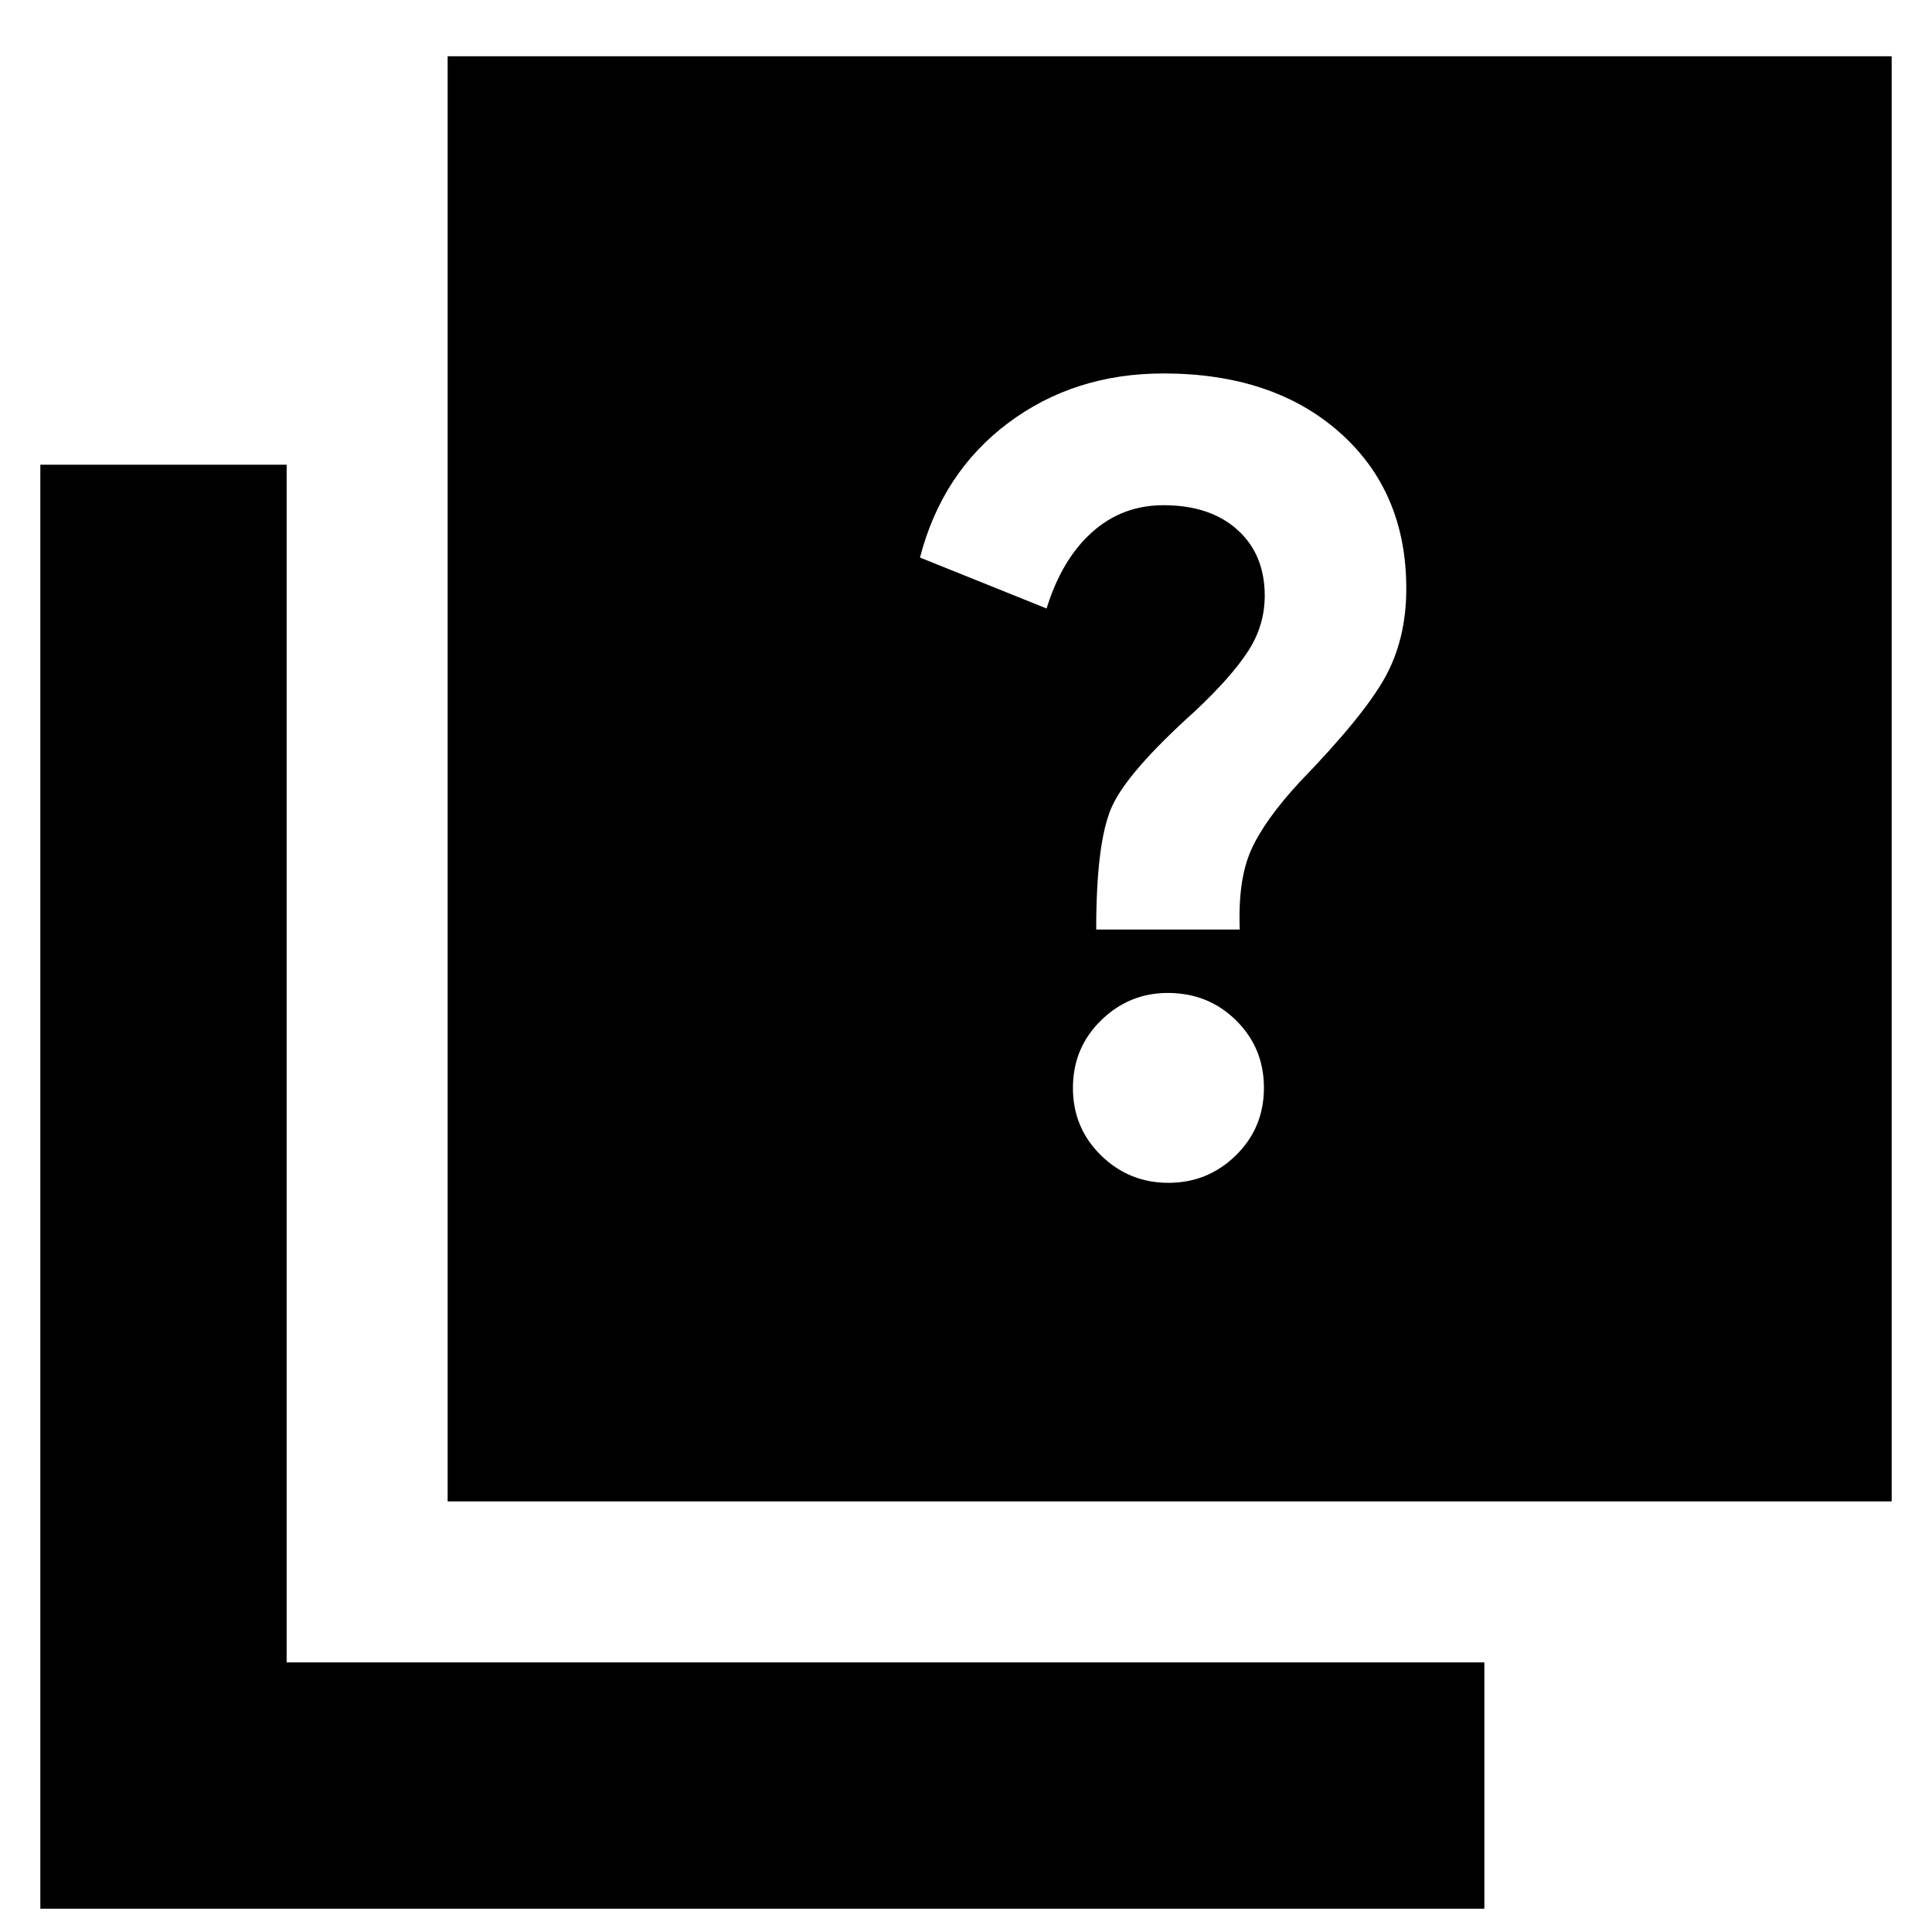 <svg xmlns="http://www.w3.org/2000/svg" height="24" viewBox="0 -960 960 960" width="24"><path d="M580.59-372.26q19.58 0 33.52-13.66 13.93-13.67 13.93-33.53t-13.82-33.51q-13.83-13.65-33.92-13.65-19.3 0-33.23 13.66-13.94 13.66-13.94 33.52 0 19.86 13.94 33.52 13.93 13.65 33.52 13.65ZM544.7-498.13h71.34q-1-24.63 5.63-39.49 6.63-14.86 24.24-33.9 31.31-32.31 42.09-51.49 10.78-19.18 10.78-44.53 0-48.2-33.08-77.55-33.09-29.34-87.59-29.34-44.24 0-77.11 24.58-32.87 24.59-43.87 66.89l62.91 25.31q7.57-24.44 22.57-37.87 15-13.44 35.51-13.44 23.18 0 36.75 12.22t13.57 32.78q0 14.71-8.22 27.45-8.22 12.75-26.35 29.81-33.91 30.48-41.54 47.9-7.63 17.41-7.63 60.67ZM222.43-213.96v-718.08h717.53v718.08H222.43ZM20.04-11.56v-717.53h122.39v595.13h595.14v122.4H20.04Z"/></svg>